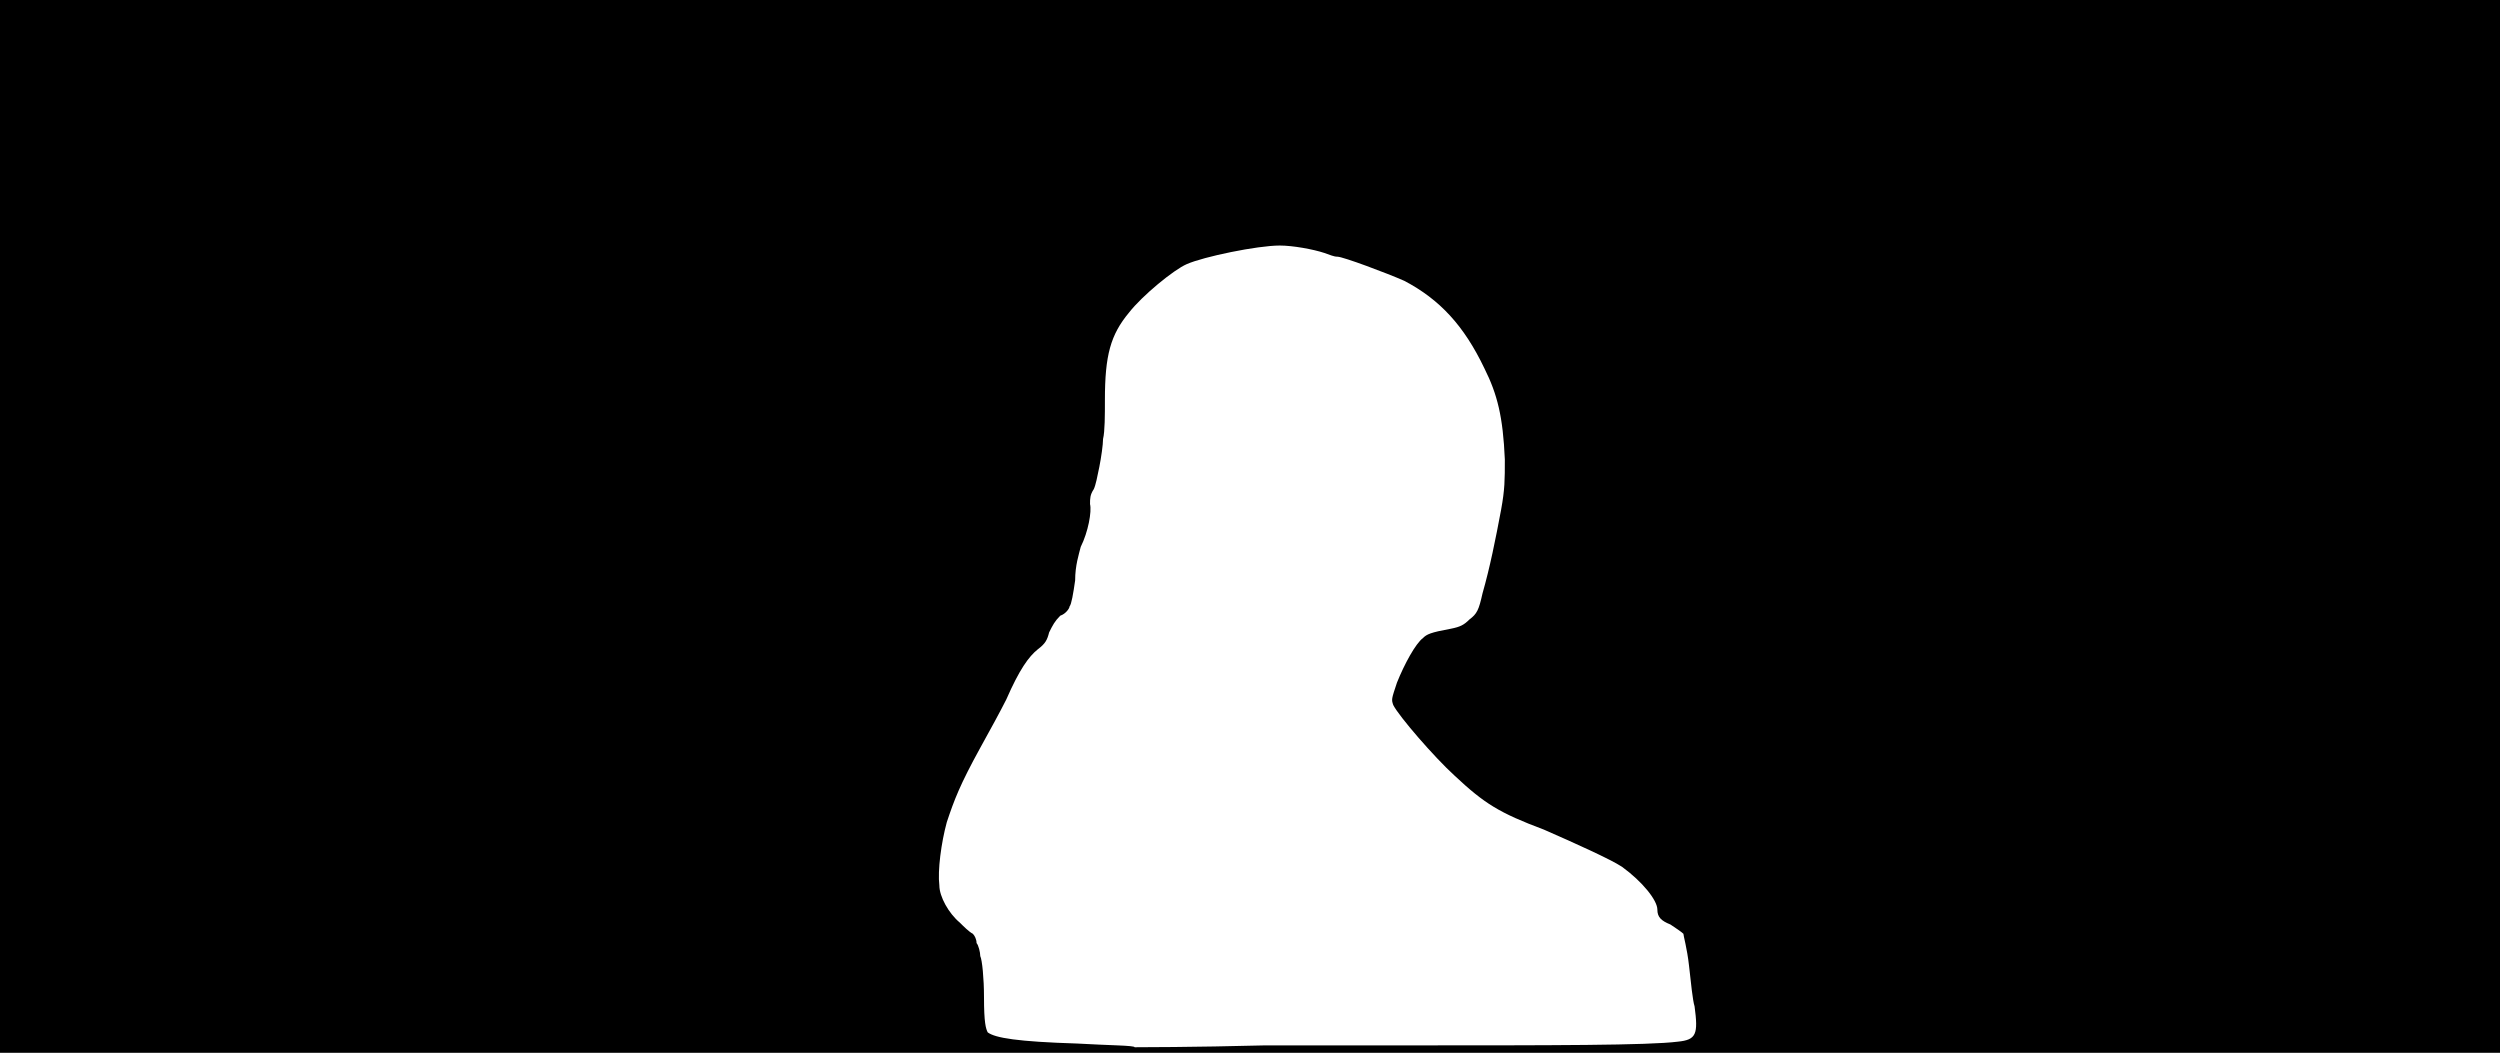 <svg xmlns="http://www.w3.org/2000/svg" width="1344" height="566"><path d="M0 283V0h1344v566H0V283m754 279c82 0 132 0 148-2 10-1 11-4 9-19-1-3-2-13-3-22s-3-16-3-17c-1-1-4-3-7-5-5-2-7-4-7-8 0-5-8-15-19-23-6-4-26-13-42-20-24-9-32-14-48-29-11-10-30-32-33-38-1-3-1-3 2-12 4-10 10-21 14-24 2-2 4-3 15-5 5-1 7-2 10-5 4-3 5-5 7-14 4-14 7-29 10-45 2-11 2-16 2-27-1-23-4-35-11-49-11-23-24-37-43-47-9-4-33-13-36-13-2 0-4-1-7-2-6-2-17-4-24-4-12 0-41 6-50 10-7 3-24 17-31 26-10 12-13 23-13 47 0 8 0 17-1 21 0 3-1 10-2 15s-2 10-3 12c-2 3-2 5-2 8 1 4-1 15-5 23-1 4-3 10-3 18-1 7-2 13-3 14 0 1-2 4-5 5-3 3-4 5-6 9-1 4-2 6-6 9-5 4-10 11-17 27-3 6-9 17-14 26-11 20-14 28-18 40-3 11-5 26-4 34 0 6 5 15 11 20 2 2 5 5 7 6 1 1 2 3 2 5 1 1 2 5 2 7 1 2 2 12 2 22 0 14 1 17 2 19 4 3 16 5 48 6 17 1 31 1 31 2 1 0 32 0 70-1h74z"/></svg>